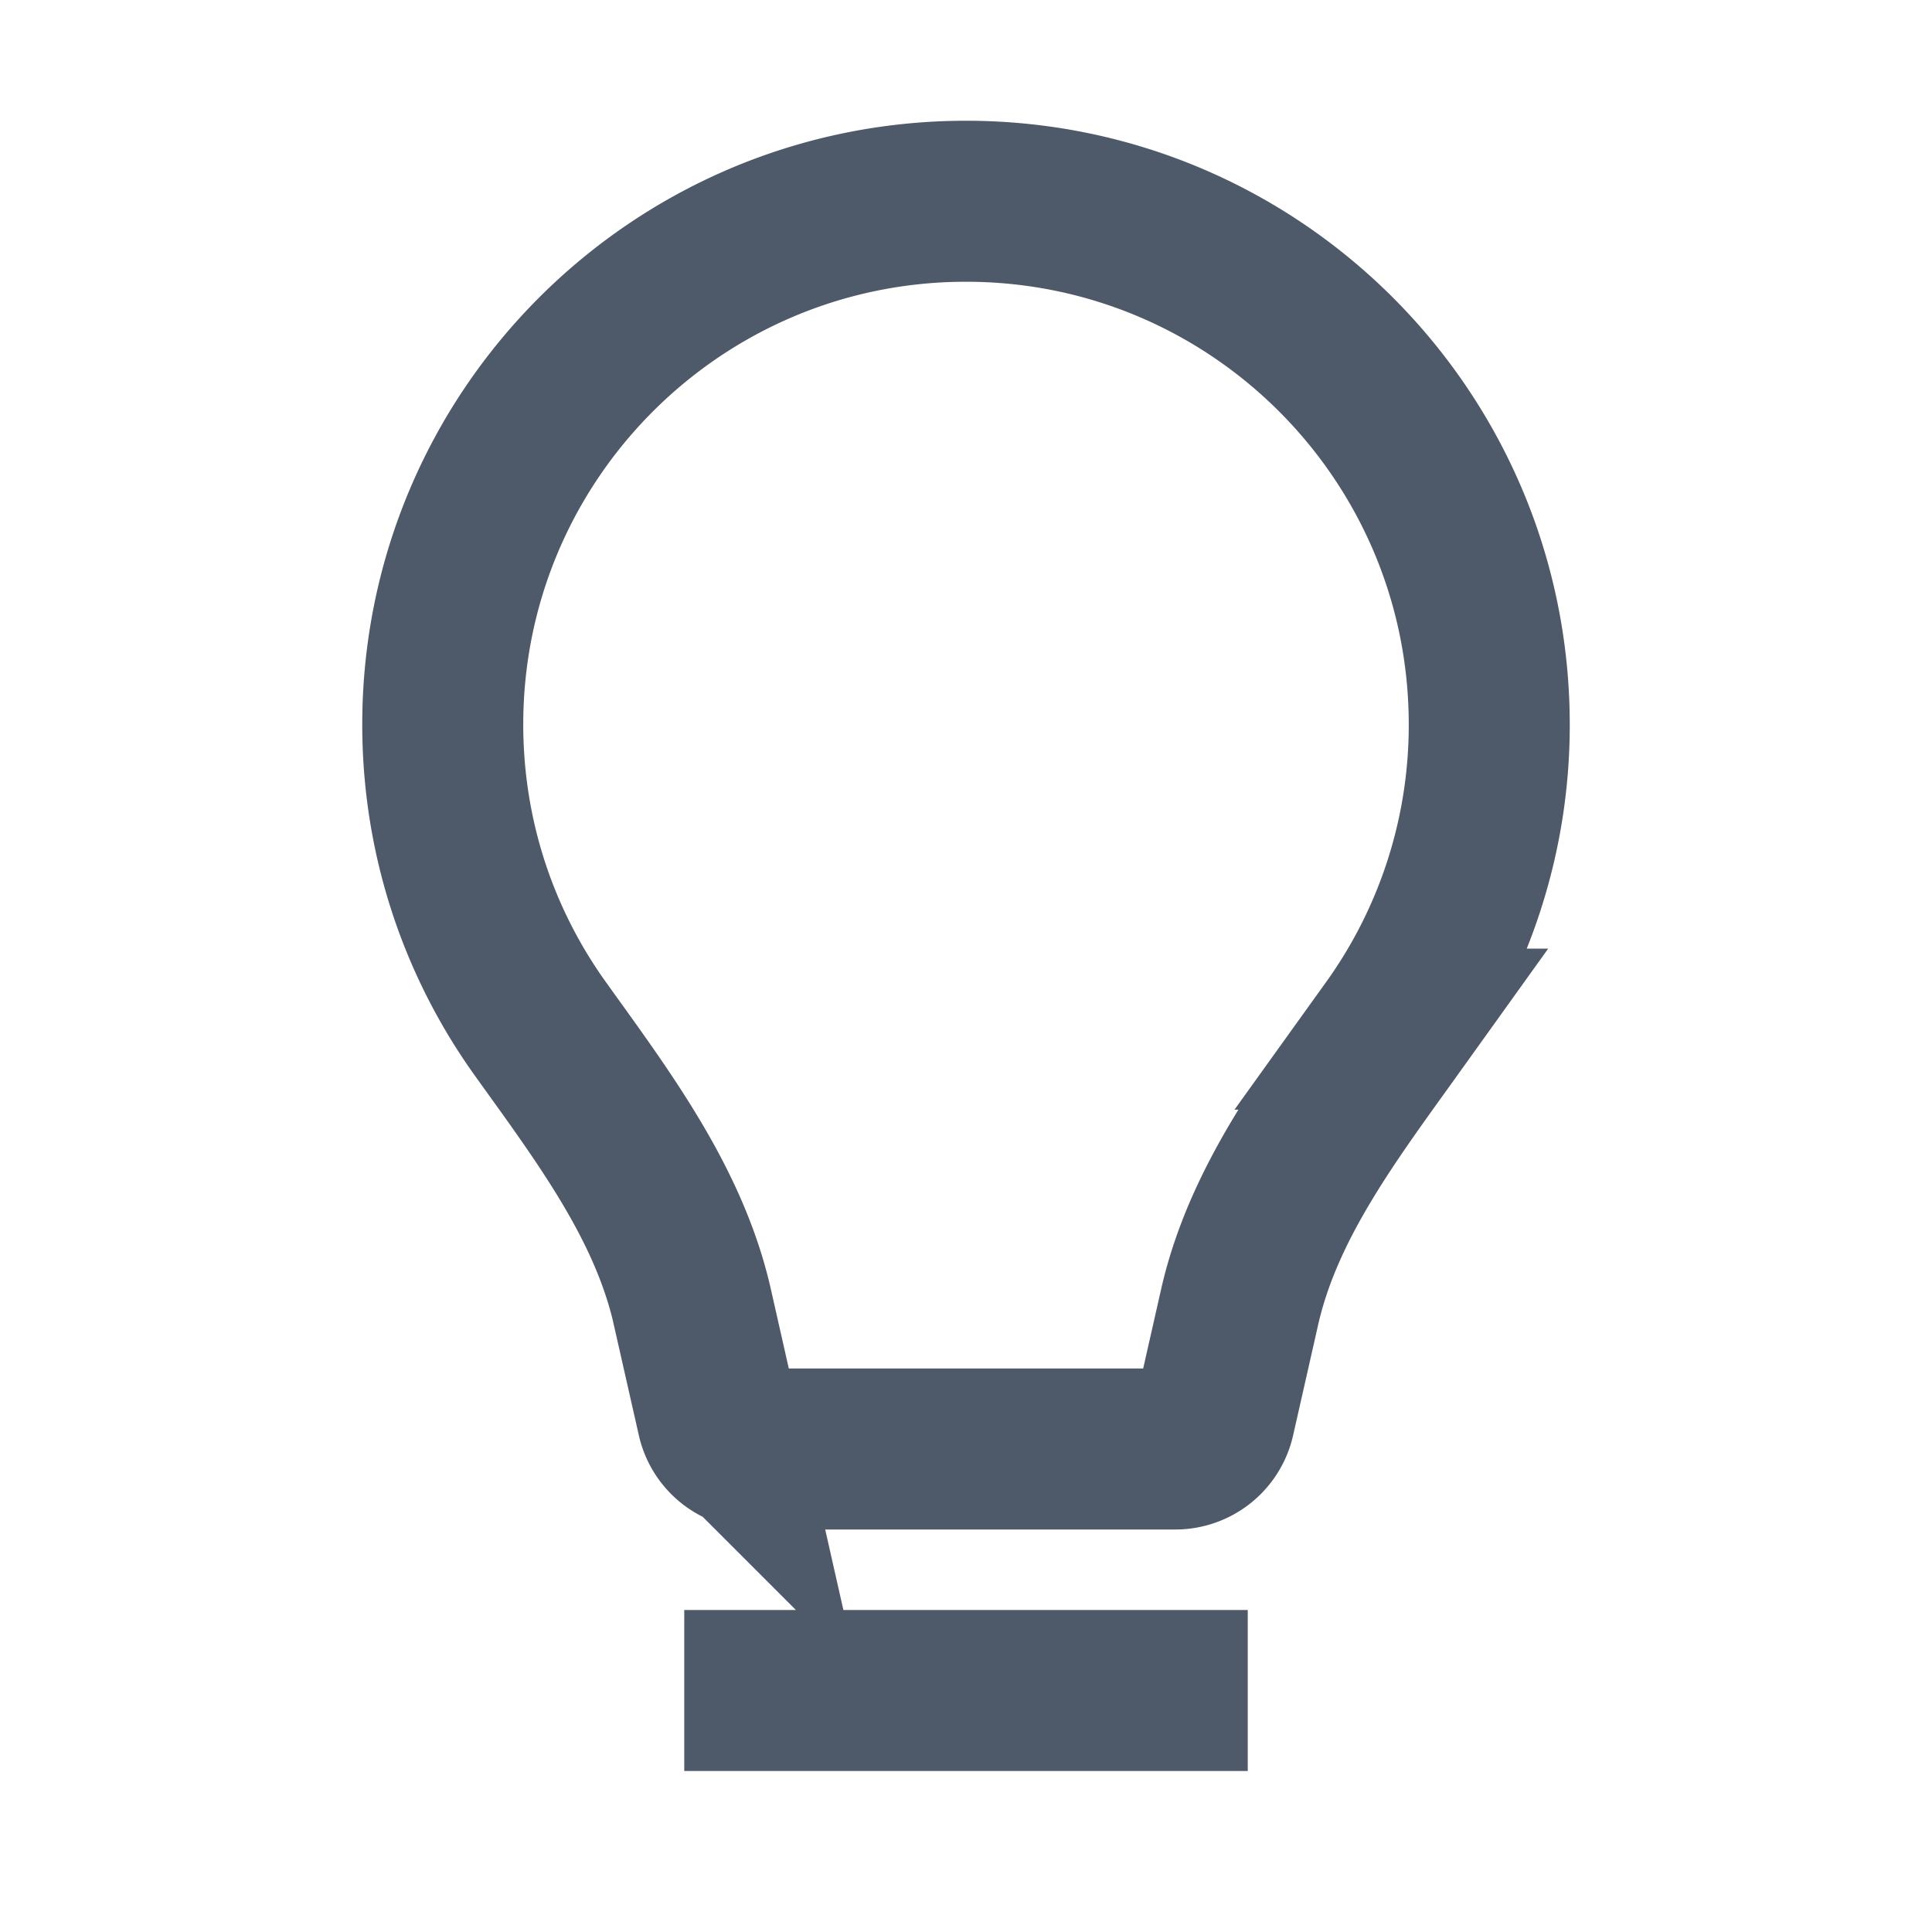 <svg width="24" height="24" viewBox="0 0 48 48" fill="none"><path d="M30.8 32.465c.585-2.576 2.231-4.75 3.77-6.897A12.94 12.94 0 0037 18c0-7.18-5.82-13-13-13s-13 5.82-13 13c0 2.823.9 5.437 2.43 7.568 1.539 2.147 3.185 4.32 3.77 6.897l.623 2.756A1 1 0 0018.8 36H29.2a1 1 0 00.976-.779l.624-2.756zM17 42h14" stroke="#4E5969" stroke-width="4"/></svg>